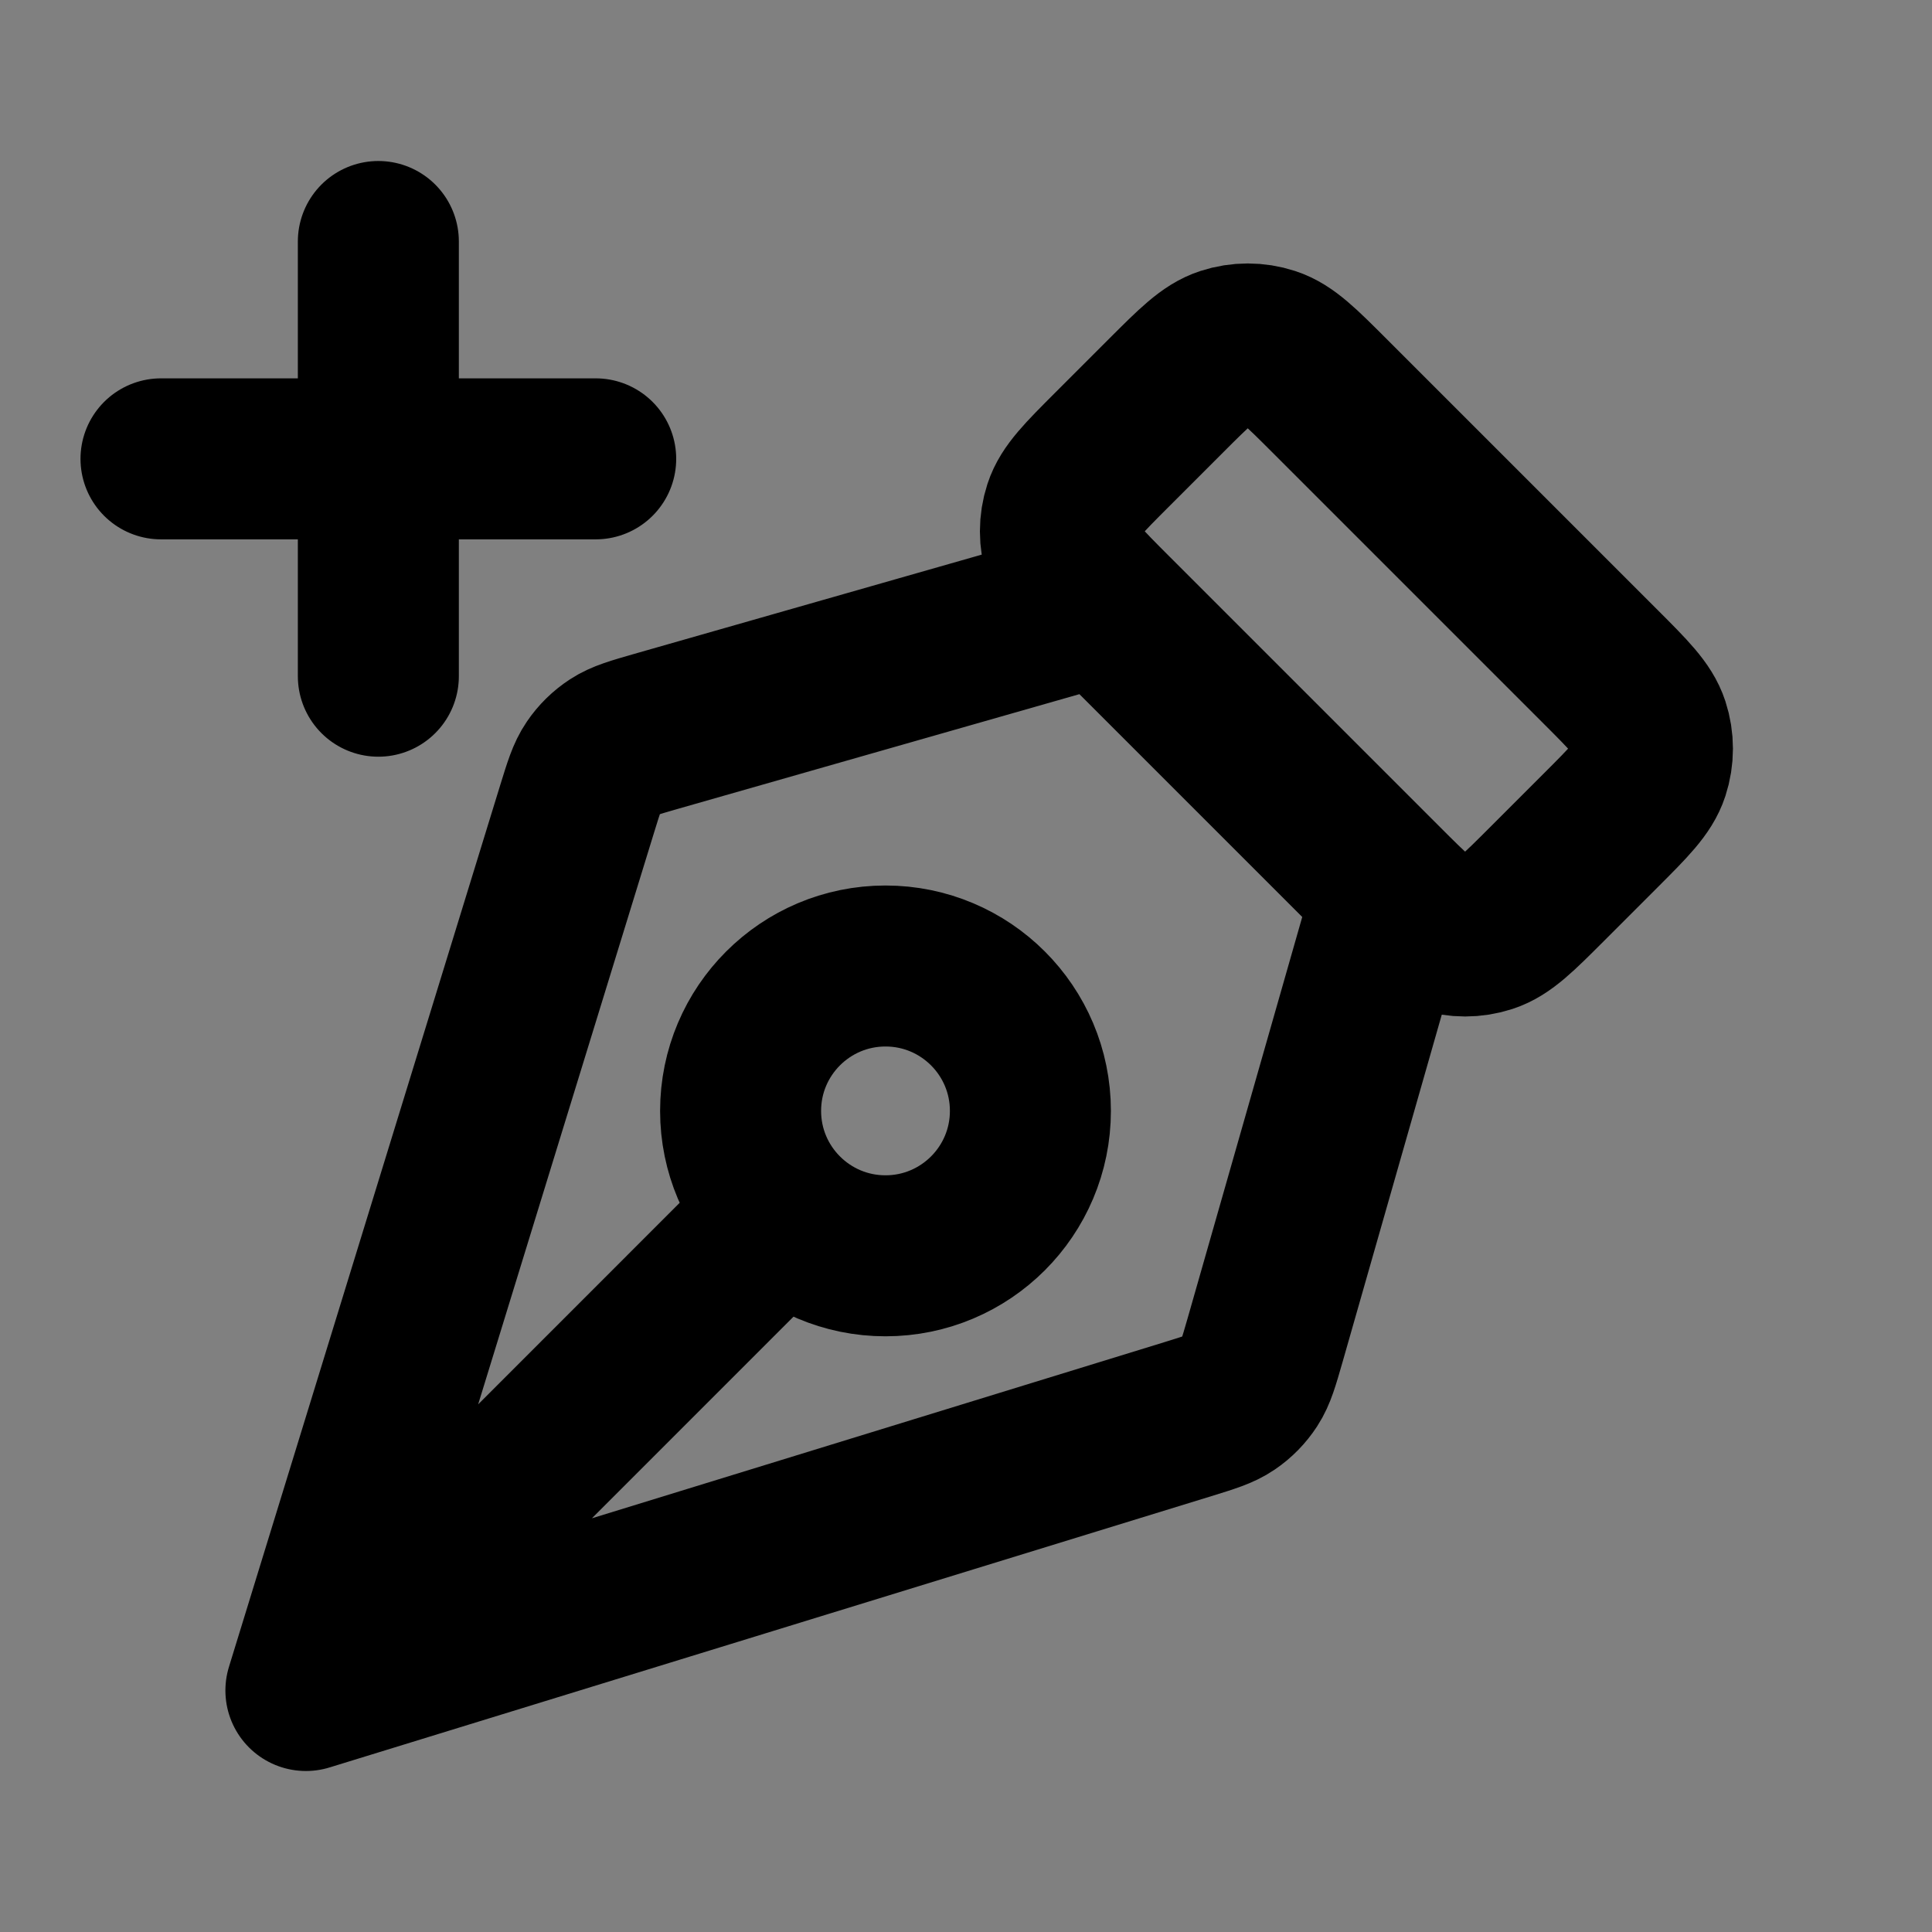 <svg width="24" height="24" viewBox="0 0 24 24" fill="none" xmlns="http://www.w3.org/2000/svg">
<rect x="0" y="0" width="24" height="24" fill="#808080" stroke="none"/>
<path d="M19.218 10.982C18.862 11.338 18.684 11.516 18.478 11.583C18.297 11.642 18.103 11.642 17.922 11.583C17.716 11.516 17.538 11.338 17.182 10.982L13.818 7.618C13.462 7.262 13.284 7.084 13.217 6.878C13.158 6.697 13.158 6.503 13.217 6.322C13.284 6.116 13.462 5.938 13.818 5.582L14.482 4.918C14.838 4.562 15.016 4.384 15.222 4.317C15.403 4.258 15.597 4.258 15.778 4.317C15.984 4.384 16.162 4.562 16.518 4.918L19.882 8.282C20.238 8.638 20.416 8.816 20.483 9.022C20.542 9.203 20.542 9.397 20.483 9.578C20.416 9.784 20.238 9.962 19.882 10.318L19.218 10.982Z" fill="white" fill-opacity="0.01"/>
<path d="M3.8 21L9.727 15.072L3.8 21Z" fill="white" fill-opacity="0.01"/>
<path d="M12.8 13.8C12.8 12.806 11.994 12 11 12C10.006 12 9.2 12.806 9.2 13.8C9.2 14.794 10.006 15.6 11 15.6C11.994 15.6 12.8 14.794 12.8 13.8Z" fill="white" fill-opacity="0.01"/>
<path d="M13.7 7.5L8.151 9.085C7.877 9.164 7.739 9.203 7.626 9.277C7.526 9.342 7.439 9.427 7.372 9.526C7.296 9.637 7.254 9.774 7.17 10.046L3.8 21M3.8 21L14.754 17.63C15.026 17.546 15.163 17.504 15.274 17.428C15.373 17.361 15.458 17.274 15.523 17.174C15.597 17.061 15.636 16.923 15.715 16.649L17.3 11.1M3.8 21L9.727 15.072M4.7 8.4V3M2 5.7H7.4M19.882 8.282L16.518 4.918C16.162 4.562 15.984 4.384 15.778 4.317C15.597 4.258 15.403 4.258 15.222 4.317C15.016 4.384 14.838 4.562 14.482 4.918L13.818 5.582C13.462 5.938 13.284 6.116 13.217 6.322C13.158 6.503 13.158 6.697 13.217 6.878C13.284 7.084 13.462 7.262 13.818 7.618L17.182 10.982C17.538 11.338 17.716 11.516 17.922 11.583C18.103 11.642 18.297 11.642 18.478 11.583C18.684 11.516 18.862 11.338 19.218 10.982L19.882 10.318C20.238 9.962 20.416 9.784 20.483 9.578C20.542 9.397 20.542 9.203 20.483 9.022C20.416 8.816 20.238 8.638 19.882 8.282ZM11 12C11.994 12 12.8 12.806 12.8 13.8C12.8 14.794 11.994 15.6 11 15.6C10.006 15.6 9.2 14.794 9.2 13.8C9.2 12.806 10.006 12 11 12Z" stroke="black" stroke-width="2" stroke-linecap="round" stroke-linejoin="round"/>
</svg>
